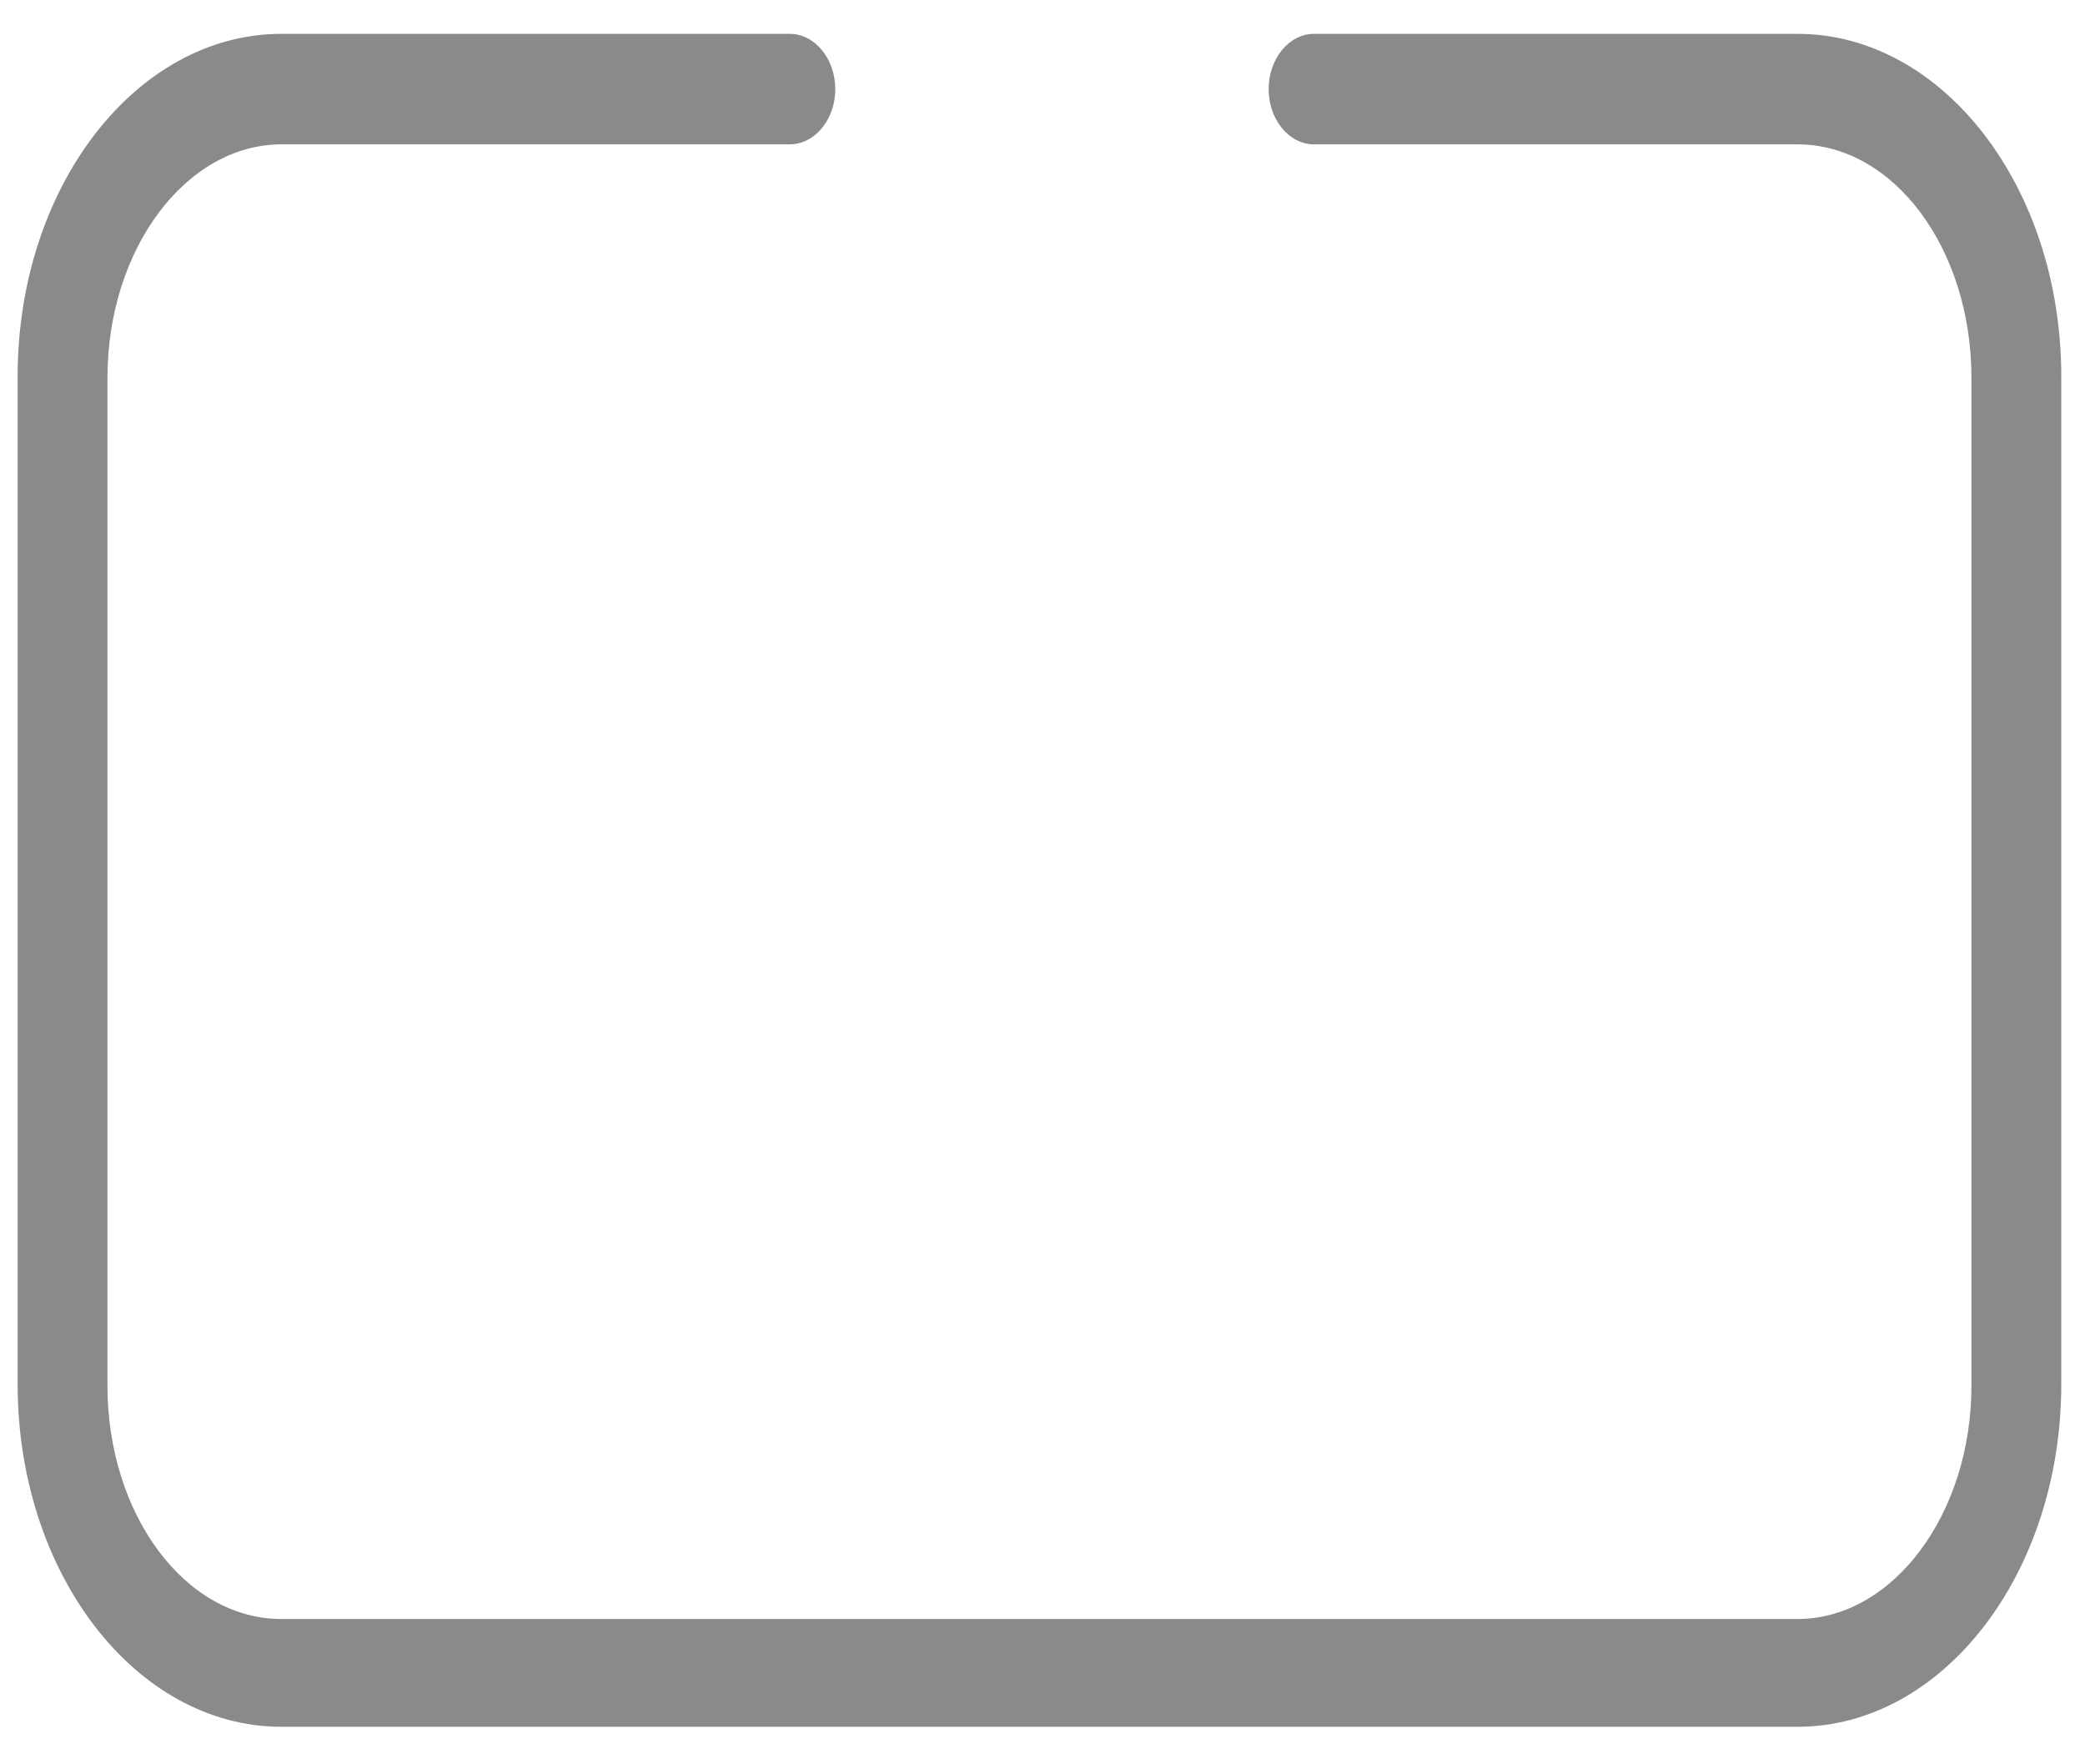 ﻿<?xml version="1.0" encoding="utf-8"?>
<svg version="1.1" xmlns:xlink="http://www.w3.org/1999/xlink" width="13px" height="11px" xmlns="http://www.w3.org/2000/svg">
  <g transform="matrix(1 0 0 1 -40 -418 )">
    <path d="M 12.852 8.631  C 12.852 9.81  12.114 10.766  11.207 10.766  L 1.755 10.766  C 0.847 10.766  0.11 9.81  0.11 8.631  L 0.11 2.346  C 0.11 1.167  0.847 0.211  1.755 0.211  L 4.924 0.211  C 5.08 0.211  5.208 0.366  5.208 0.556  C 5.208 0.745  5.08 0.9  4.924 0.9  L 1.755 0.9  C 1.159 0.9  0.67 1.554  0.67 2.355  L 0.67 8.639  C 0.67 9.44  1.152 10.094  1.755 10.094  L 11.207 10.094  C 11.802 10.094  12.292 9.44  12.292 8.639  L 12.292 2.355  C 12.292 1.554  11.81 0.9  11.207 0.9  L 8.193 0.9  C 8.037 0.9  7.91 0.745  7.91 0.556  C 7.91 0.366  8.037 0.211  8.193 0.211  L 11.207 0.211  C 12.114 0.211  12.852 1.167  12.852 2.346  L 12.852 8.631  Z " fill-rule="nonzero" fill="#8a8a8a" stroke="none" transform="matrix(1 0 0 1 40 418 )" />
  </g>
</svg>